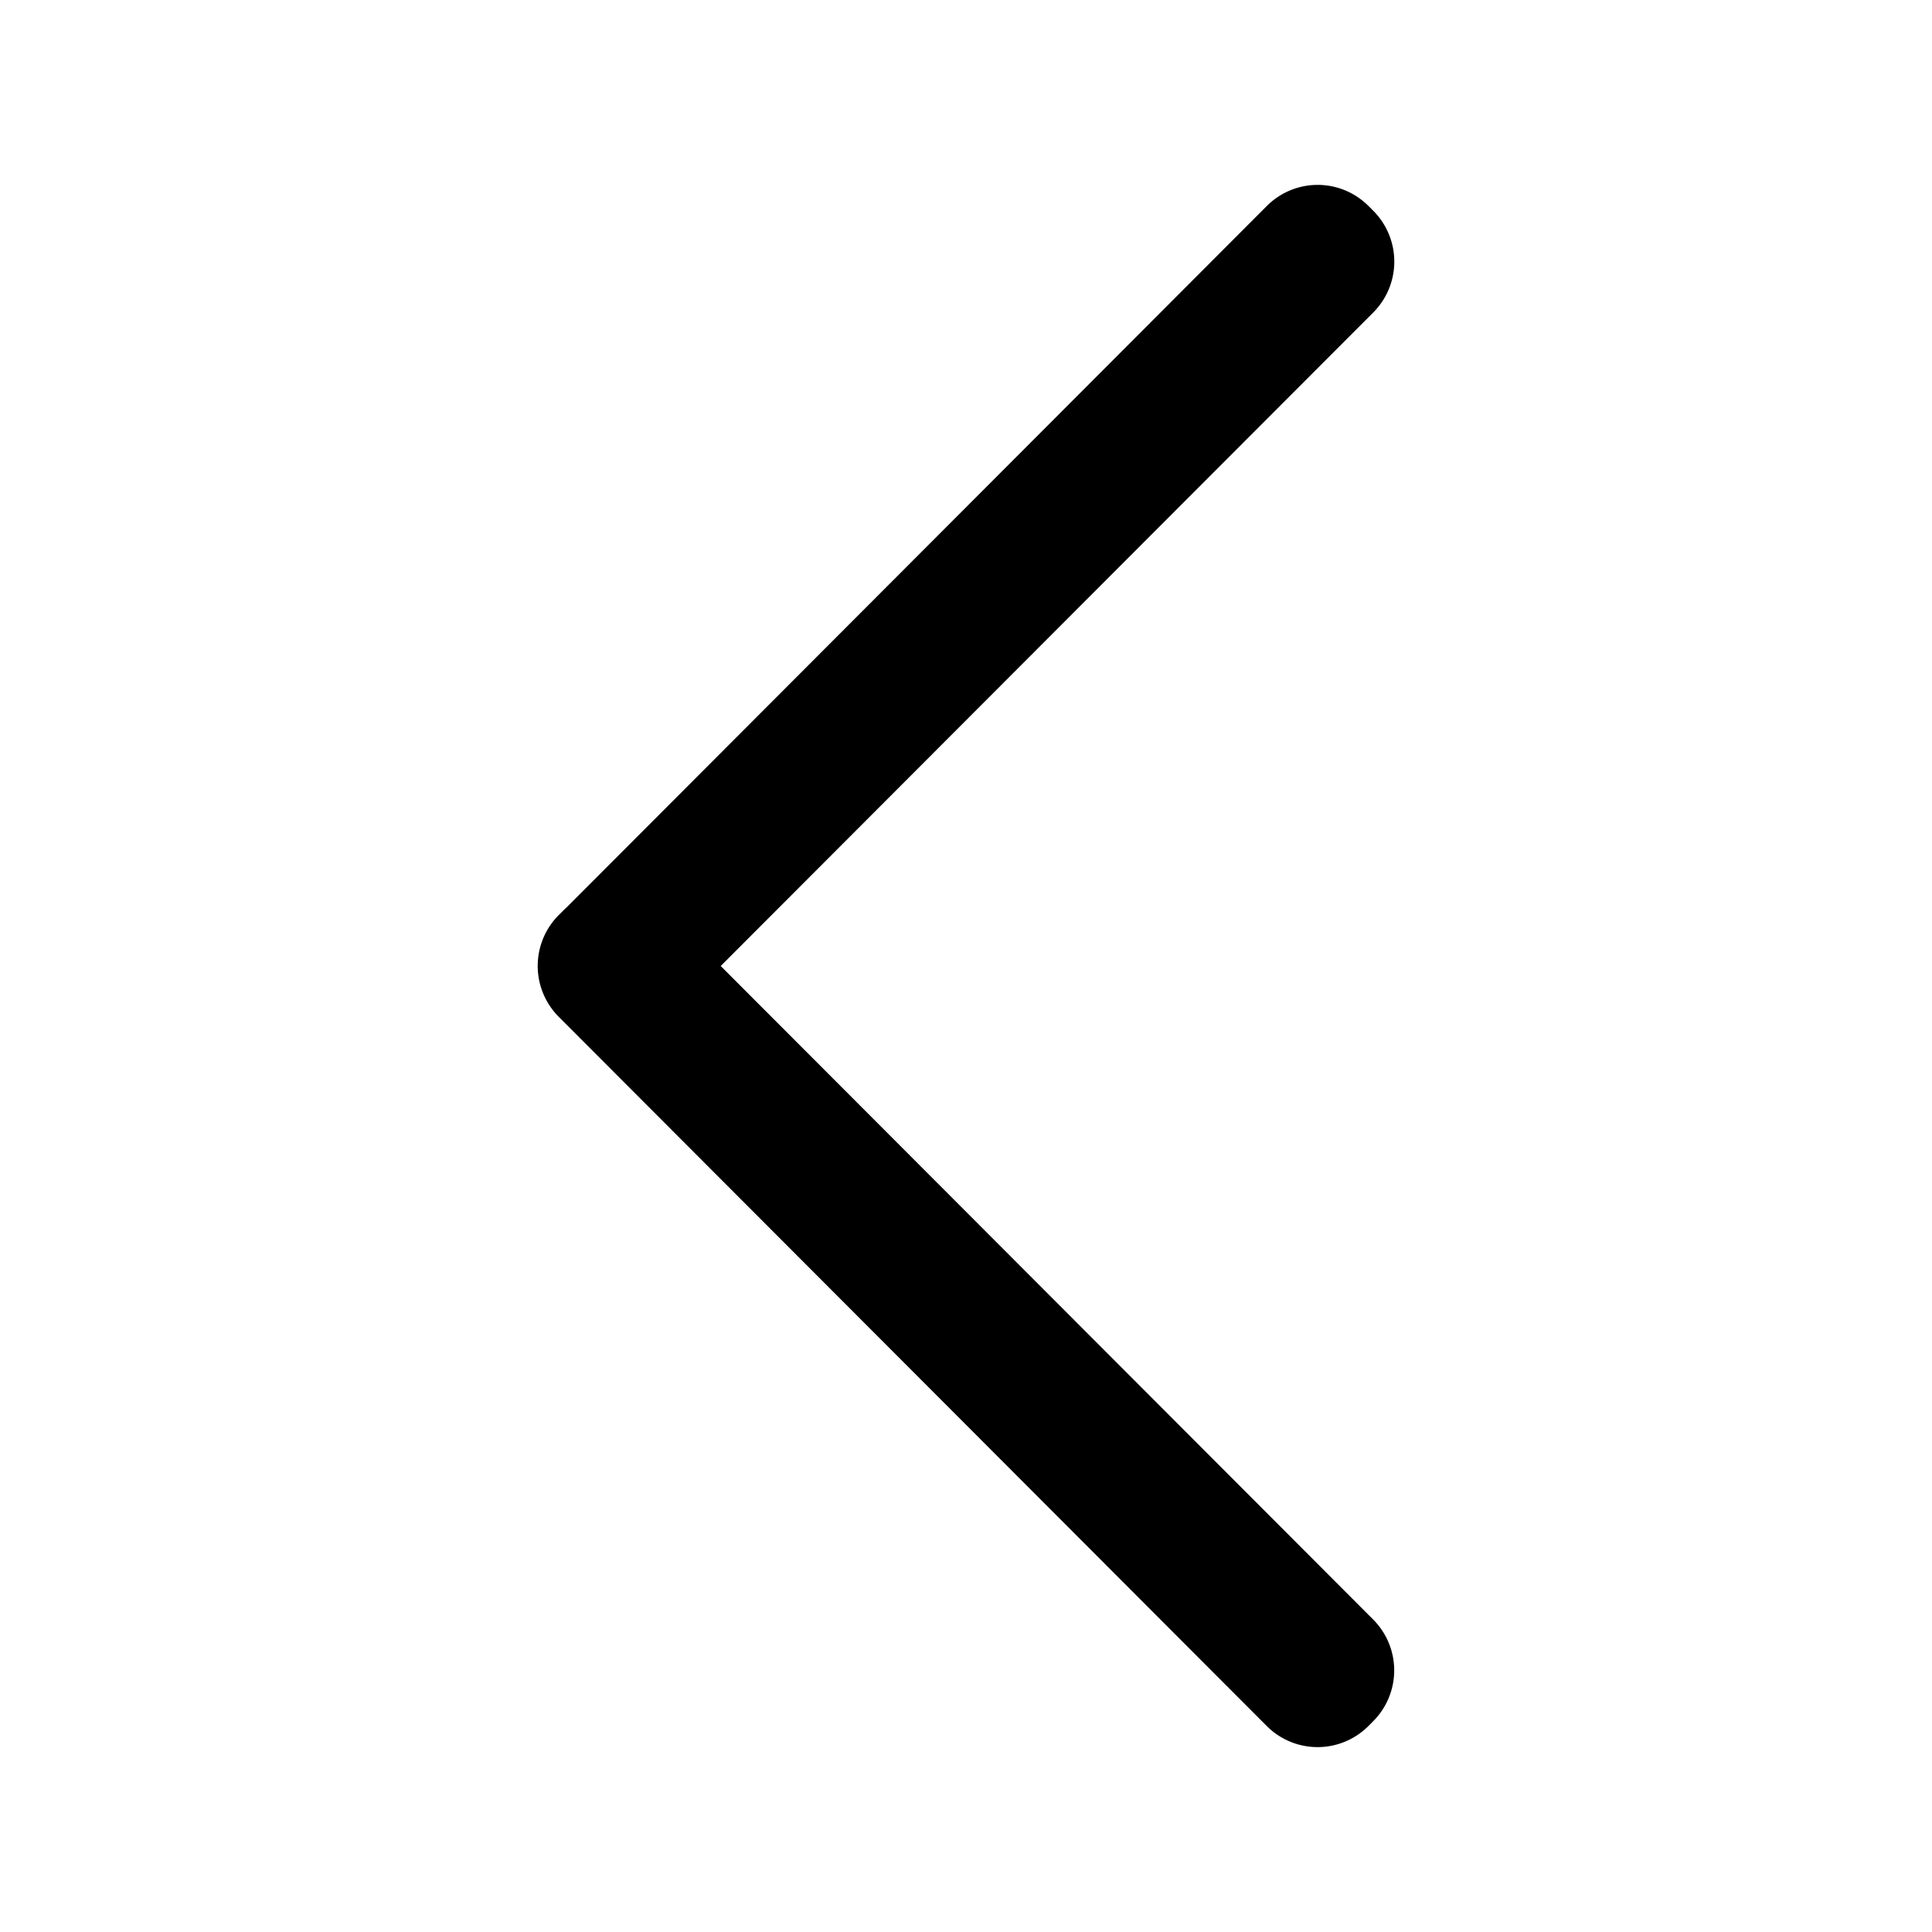 <?xml version="1.0" standalone="no"?><!DOCTYPE svg PUBLIC "-//W3C//DTD SVG 1.1//EN" "http://www.w3.org/Graphics/SVG/1.1/DTD/svg11.dtd"><svg t="1616903601207" class="icon" viewBox="0 0 1024 1024" version="1.1" xmlns="http://www.w3.org/2000/svg" p-id="7313" xmlns:xlink="http://www.w3.org/1999/xlink" width="200" height="200"><defs><style type="text/css"></style></defs><path d="M382 512l345.85-346.37a38.17 38.17 0 0 0 0-53.93l-2.52-2.52a38.05 38.05 0 0 0-53.89 0L300.32 480.93q-0.84 0.75-1.65 1.56l-2.52 2.51a38.18 38.18 0 0 0-2.58 51.07 36 36 0 0 0 2.63 2.93l2.51 2.52 0.19 0.18 372.5 373.12a38.05 38.05 0 0 0 53.89 0l2.51-2.52a38.17 38.17 0 0 0 0-53.93z" p-id="7314"></path></svg>